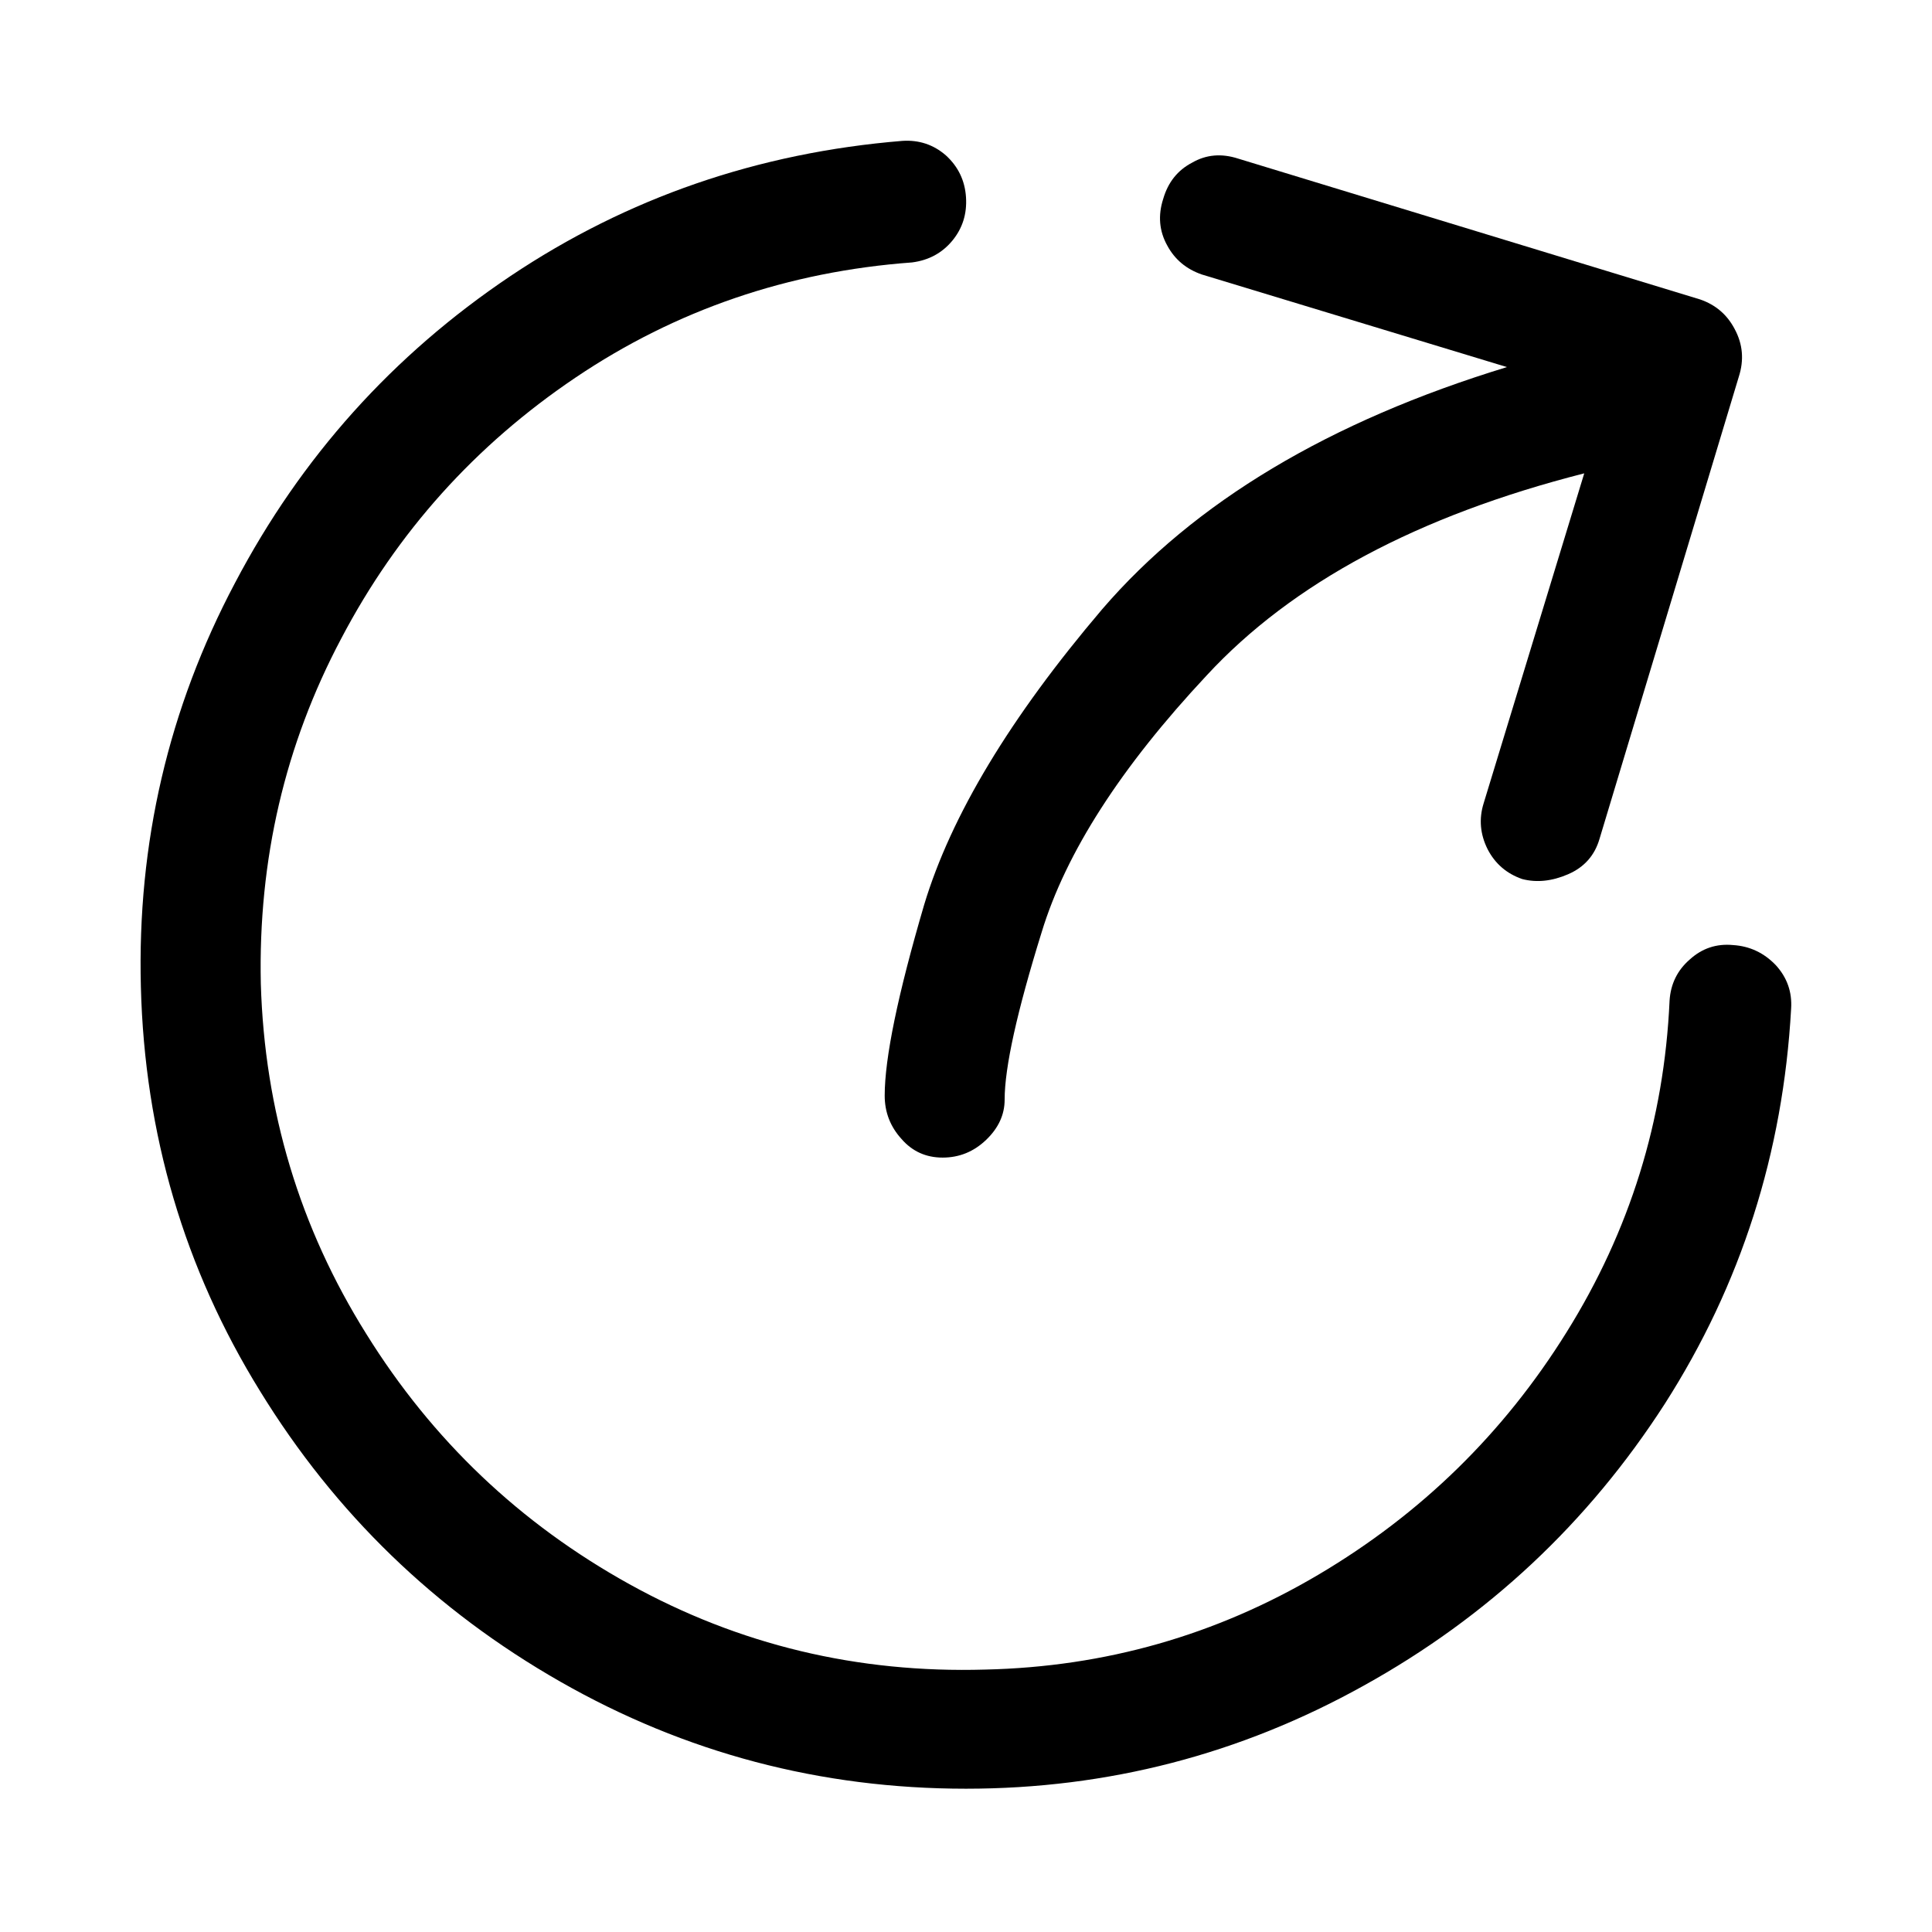 <?xml version="1.0" standalone="no"?>
<svg xmlns="http://www.w3.org/2000/svg" width="24" height="24"><rect width="24" height="24" opacity="0"></rect><g><path d="M12 22.22Q14.64 22.22 16.94 20.94Q19.25 19.66 20.68 17.44Q22.1 15.22 22.25 12.53Q22.27 12.22 22.06 11.99Q21.84 11.76 21.53 11.74Q21.22 11.71 20.99 11.92Q20.76 12.12 20.74 12.43Q20.64 14.66 19.46 16.55Q18.29 18.43 16.38 19.56Q14.47 20.69 12.24 20.74Q9.86 20.81 7.82 19.68Q5.78 18.55 4.55 16.57Q3.31 14.59 3.24 12.22Q3.19 9.91 4.24 7.93Q5.28 5.95 7.15 4.69Q9.02 3.43 11.33 3.26Q11.64 3.22 11.83 2.99Q12.02 2.76 12 2.45Q11.98 2.14 11.75 1.93Q11.52 1.73 11.21 1.75Q8.52 1.97 6.34 3.43Q4.15 4.9 2.92 7.24Q1.68 9.58 1.75 12.26Q1.82 15 3.23 17.28Q4.63 19.56 6.96 20.89Q9.29 22.22 12 22.22Z" fill="rgba(0,0,0,1)"></path><path d="M15.38 1.97Q15.07 1.87 14.81 2.02Q14.54 2.16 14.45 2.47Q14.35 2.78 14.5 3.05Q14.64 3.31 14.93 3.41L18.72 4.56Q15.41 5.57 13.69 7.57Q11.98 9.58 11.48 11.24Q10.99 12.91 10.99 13.61L10.99 13.61Q10.99 13.92 11.2 14.15Q11.4 14.38 11.71 14.38Q12.02 14.38 12.25 14.16Q12.48 13.94 12.48 13.66Q12.48 13.06 12.94 11.58Q13.39 10.1 14.99 8.39Q16.58 6.67 19.68 5.88L18.43 9.98Q18.34 10.27 18.48 10.55Q18.62 10.82 18.91 10.92Q19.18 10.99 19.48 10.86Q19.78 10.73 19.87 10.42L21.6 4.68Q21.7 4.37 21.55 4.09Q21.41 3.82 21.12 3.72L15.38 1.97Z" fill="rgba(0,0,0,1)"></path></g></svg>